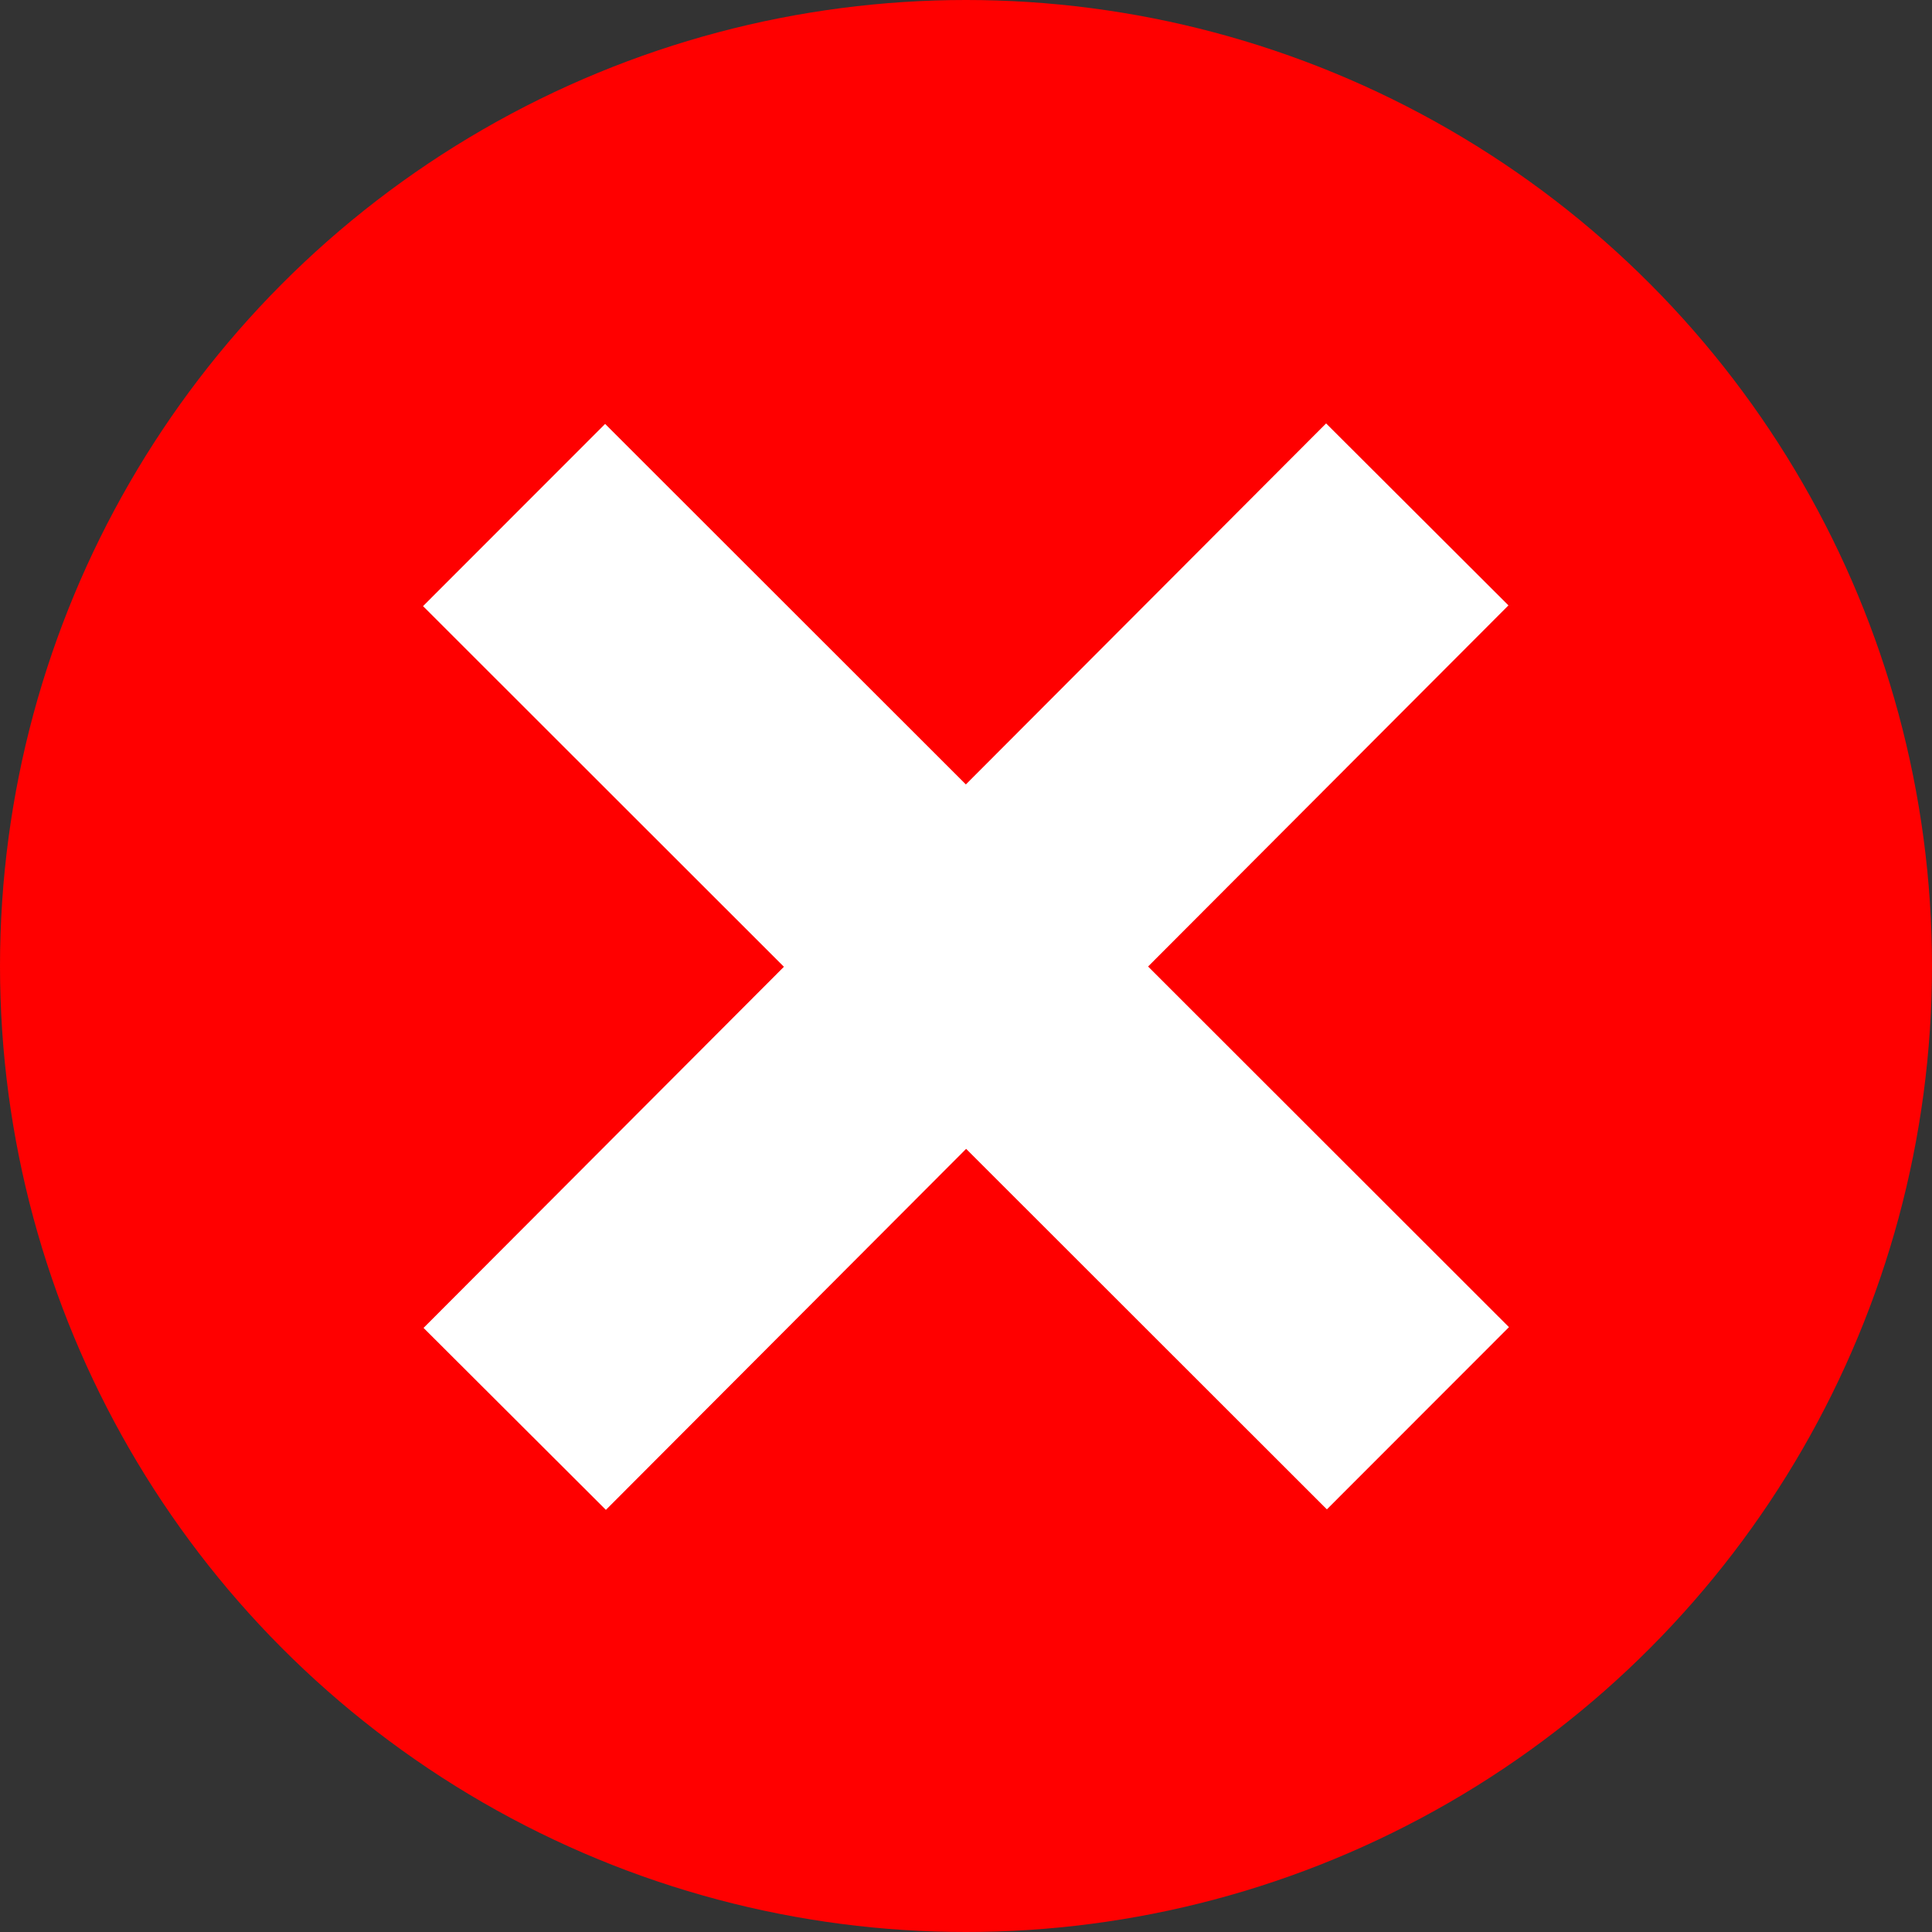 <svg xmlns="http://www.w3.org/2000/svg" viewBox="0 0 1500 1500"><rect x="0" y="0" width="1500" height="1500" fill="#333333" stroke="none"/><defs><style>.cls-1{fill:red;}.cls-2{fill:none;stroke:#fff;stroke-miterlimit:10;stroke-width:200px;}</style></defs><g id="Layer_2" data-name="Layer 2"><g id="Layer_1-2" data-name="Layer 1"><circle class="cls-1" cx="750" cy="750" r="750"/><line class="cls-2" x1="1100.37" y1="399.38" x2="399.63" y2="1101.62"/><line class="cls-2" x1="399.13" y1="399.87" x2="1100.87" y2="1101.13"/></g></g></svg>
